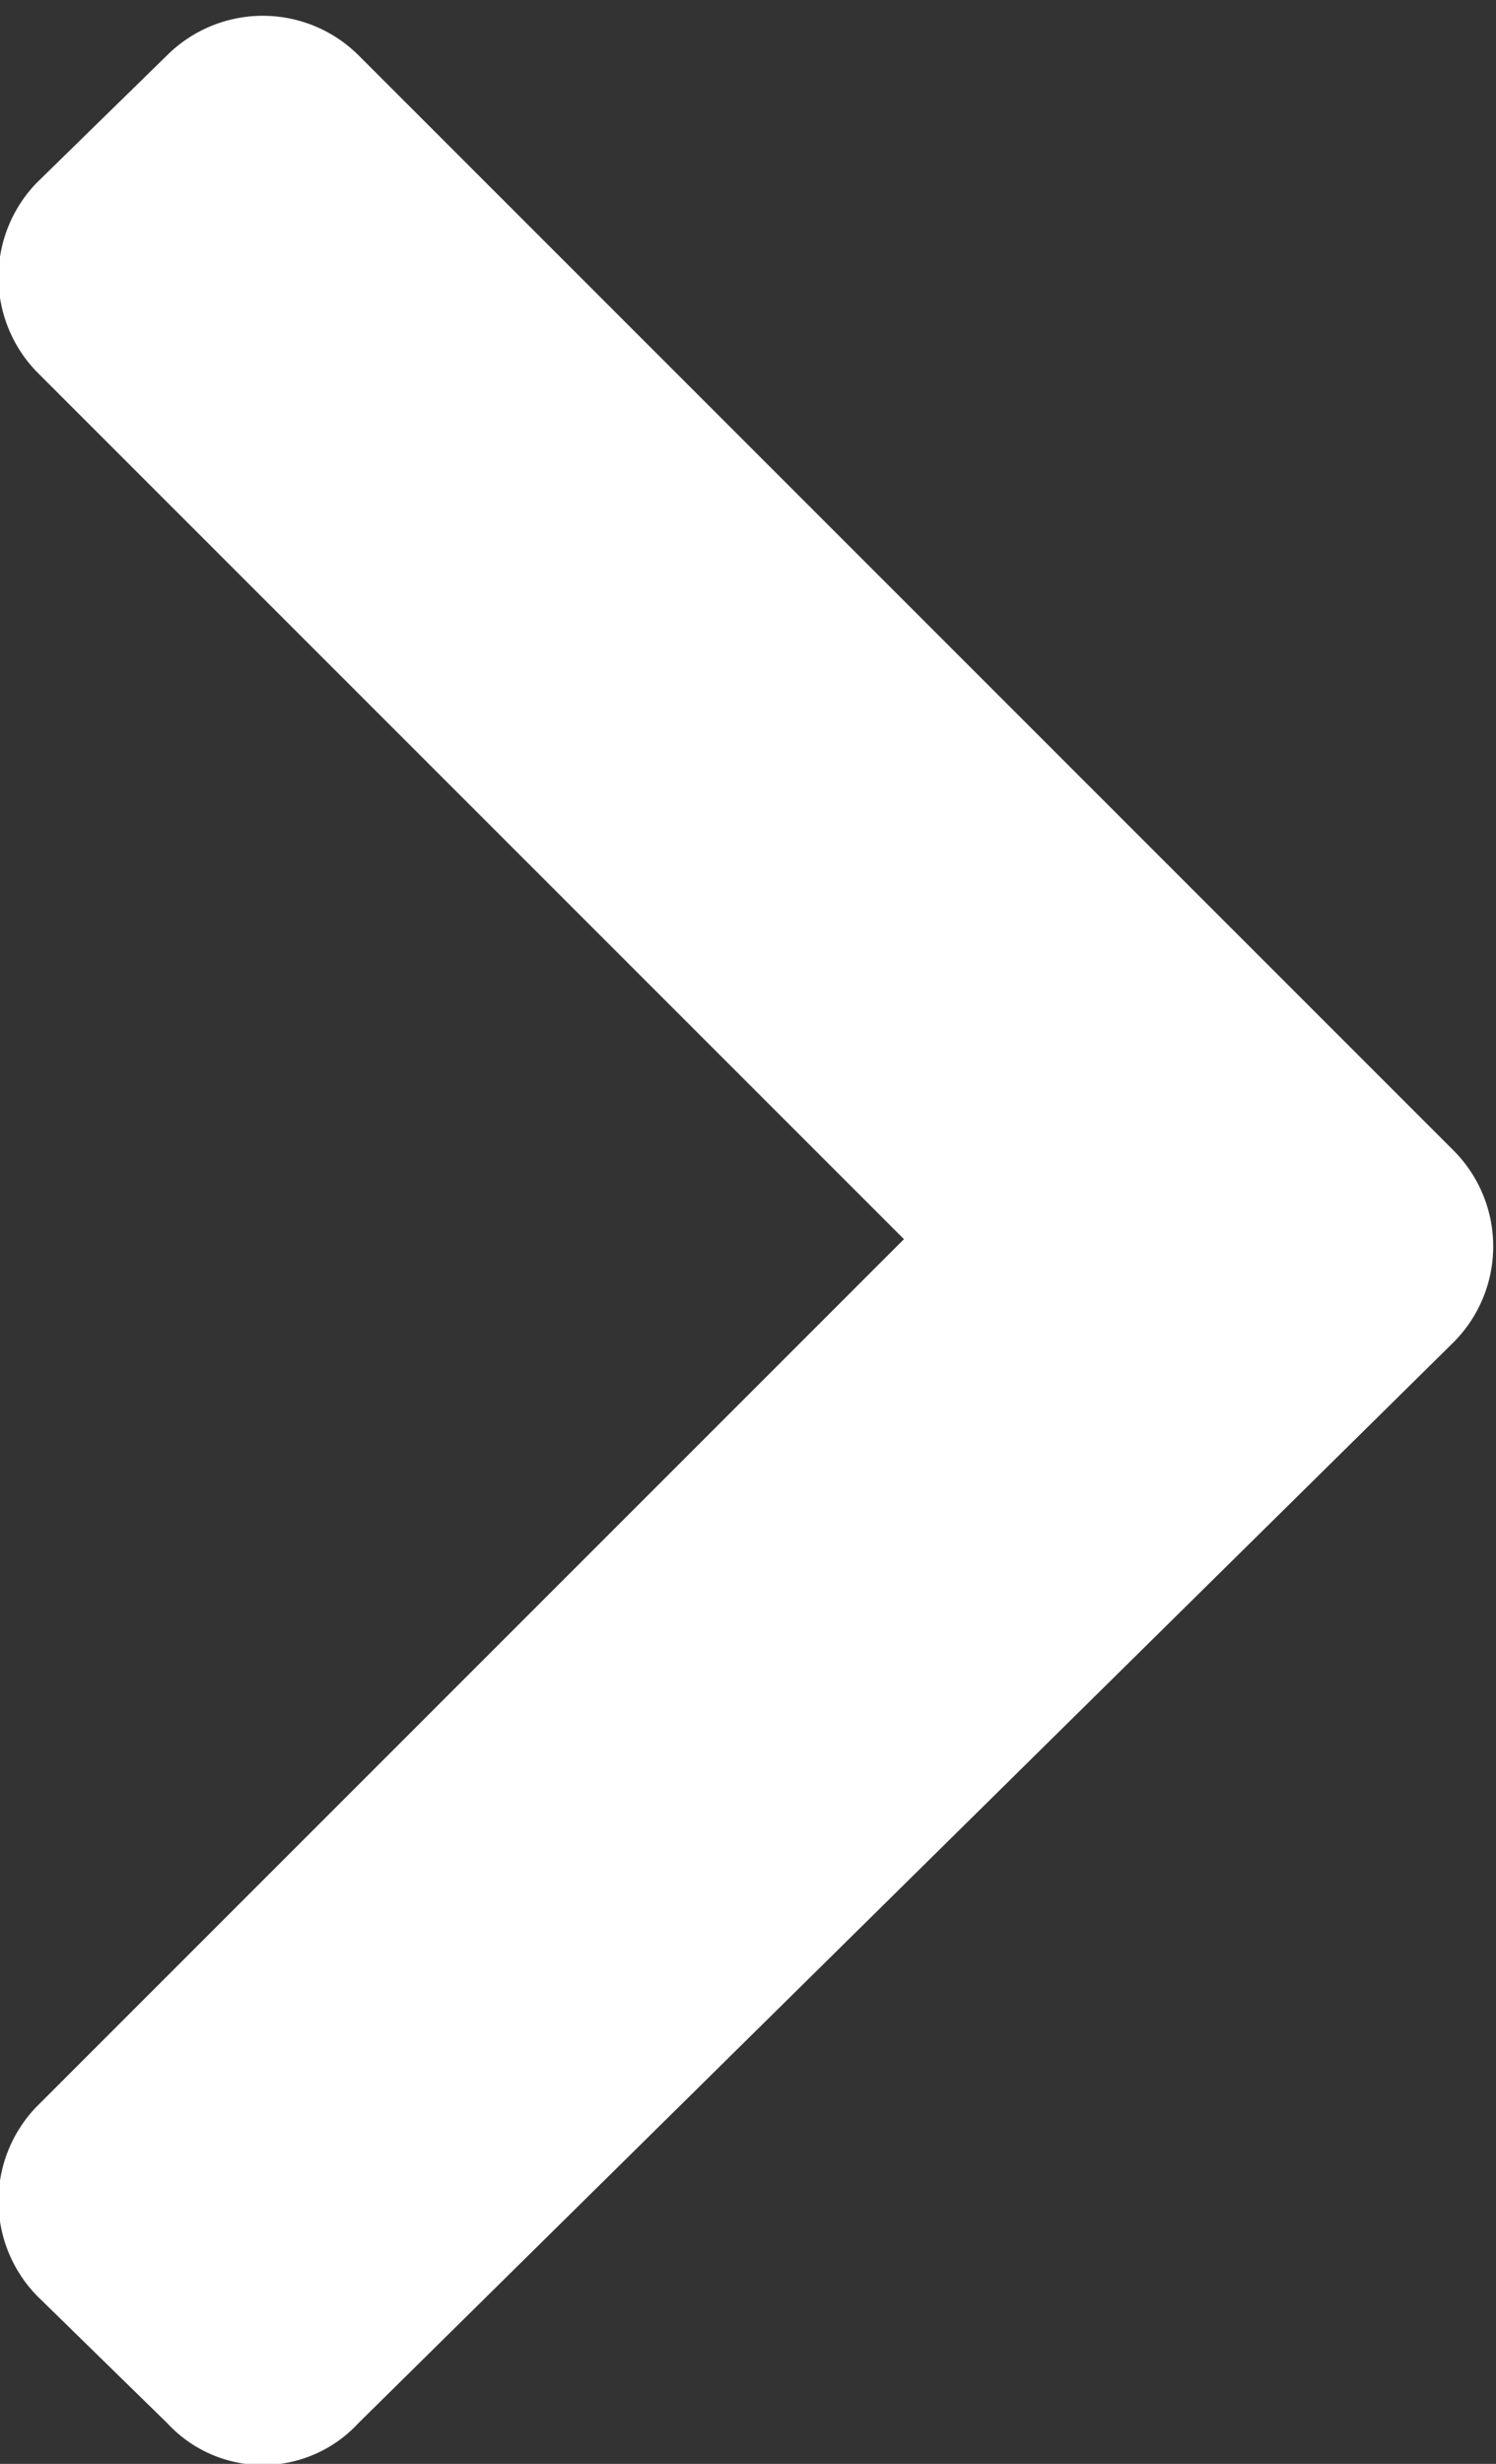 <svg id="Слой_1" data-name="Слой 1" xmlns="http://www.w3.org/2000/svg" viewBox="0 0 5.18 8.53"><rect x="0" y="0" width="5.18" height="8.53" fill="#333333" stroke="none"/><defs><style>.cls-1{fill:#fff;}</style></defs><path class="cls-1" d="M296.73,424.9a.45.45,0,0,1-.66,0l-.45-.44a.47.47,0,0,1,0-.66l3-3-3-3a.47.47,0,0,1,0-.66l.45-.44a.47.47,0,0,1,.66,0l3.79,3.79a.47.47,0,0,1,0,.67Z" transform="translate(-295.49 -416.51)"/></svg>